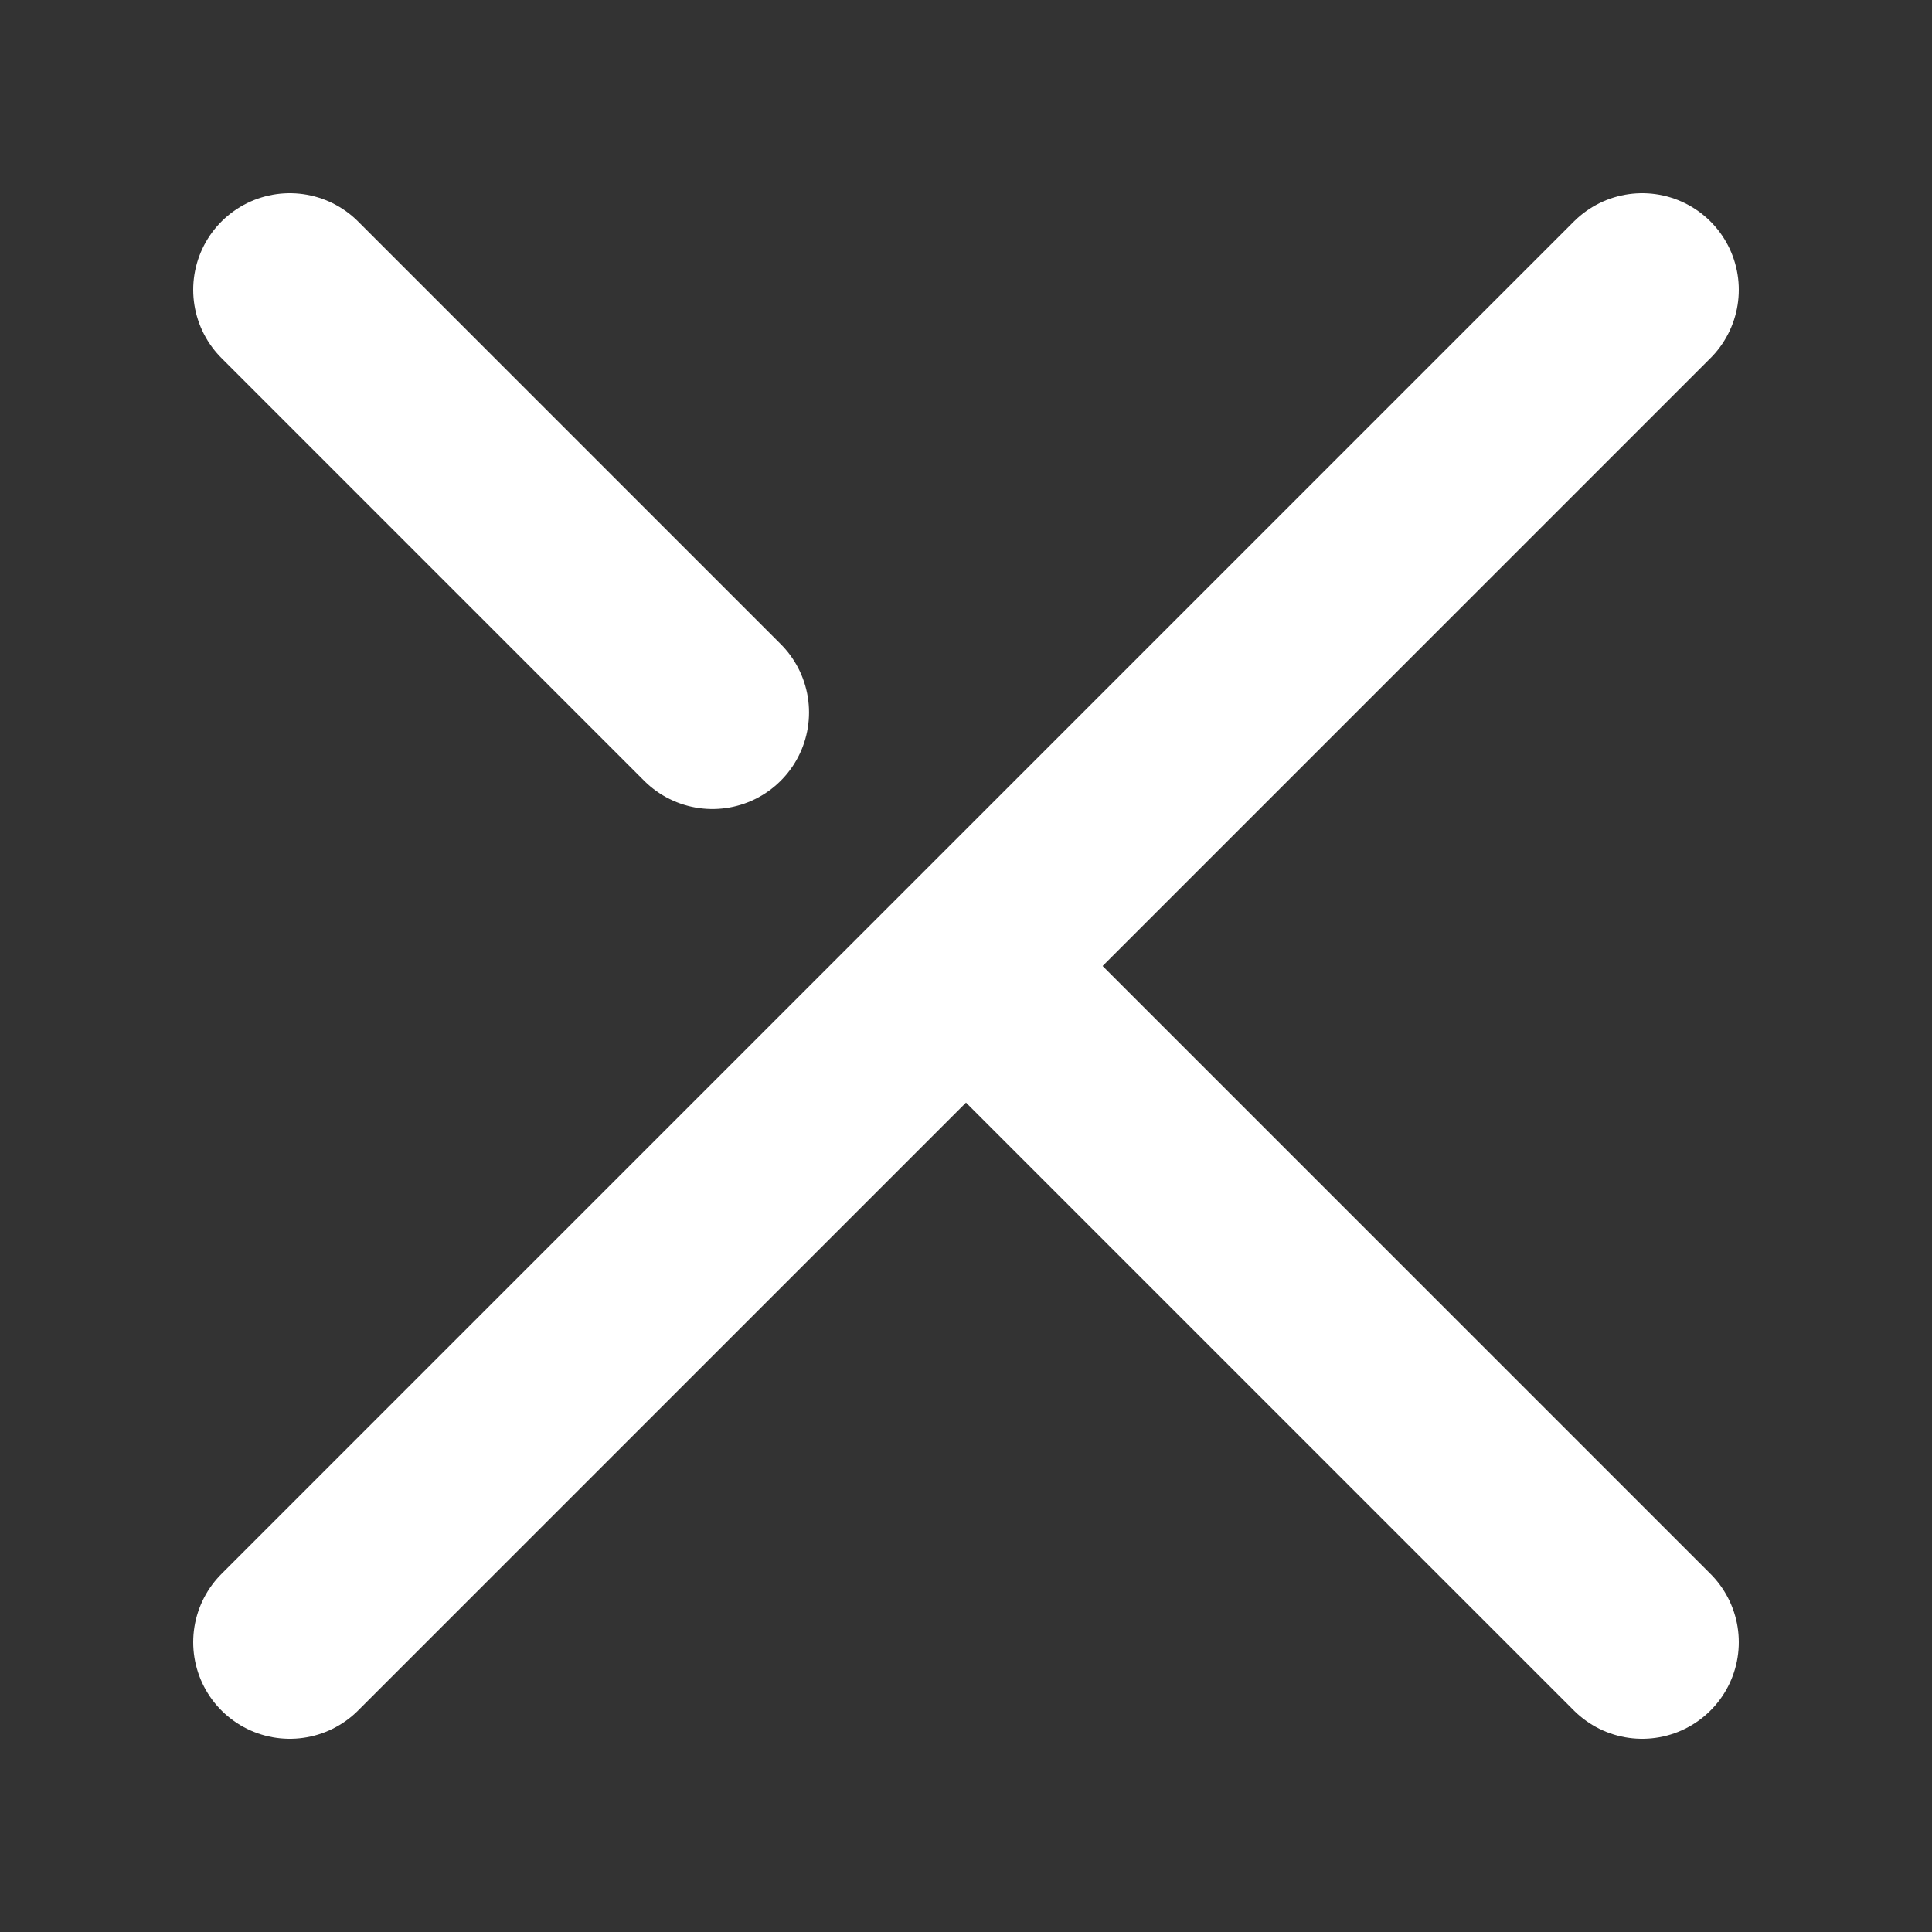 <svg width="20" height="20" viewBox="0 0 20 20" fill="none" xmlns="http://www.w3.org/2000/svg">
<rect x="0" y="0" width="20" height="20" fill="#333333" stroke="none"/>
<path d="M3 3L7.375 7.375M17 17L10 10L17 3L3 17" stroke="white" stroke-width="2" stroke-linecap="round" stroke-linejoin="round"/>
</svg>
